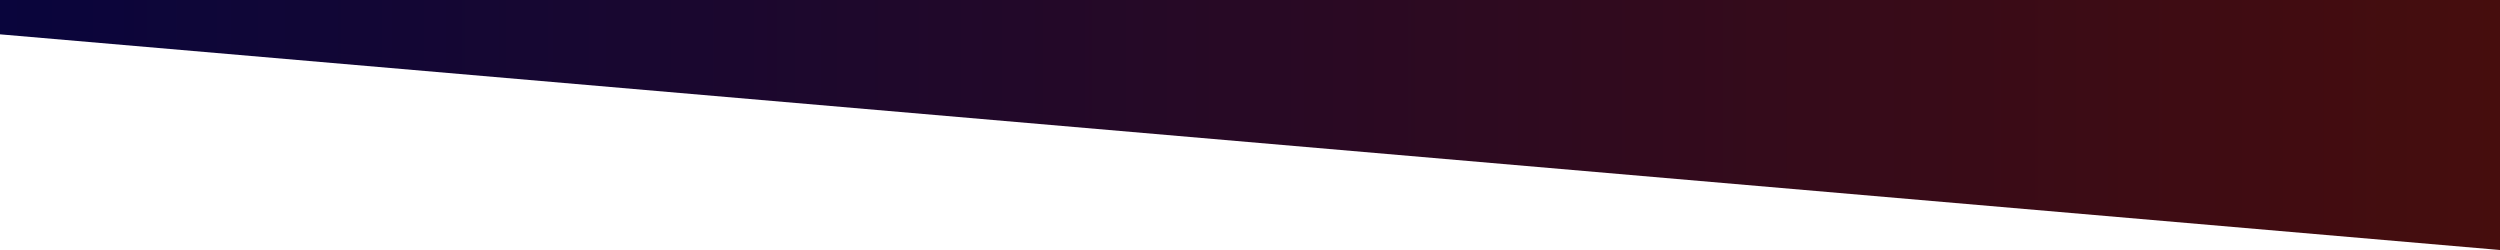 <svg  data-name="Layer 1" xmlns="http://www.w3.org/2000/svg" viewBox="0 0 1200 120" preserveAspectRatio="none" style="transform: rotate(180deg);">
<defs>
   <linearGradient id="lgrad" x1="0%" y1="50%" x2="100%" y2="50%" >
    
          <stop offset="0%" style="stop-color:rgb(9,5,60);stop-opacity:1.00" />
          <stop offset="100%" style="stop-color:rgb(70,13,13);stop-opacity:1.00" />

    </linearGradient>
  </defs>
<path  d="M1200 120L0 16.48 0 0 1200 0 1200 120z" class="shape-fill" fill="url(#lgrad)" fill-opacity="1"></path>
</svg>